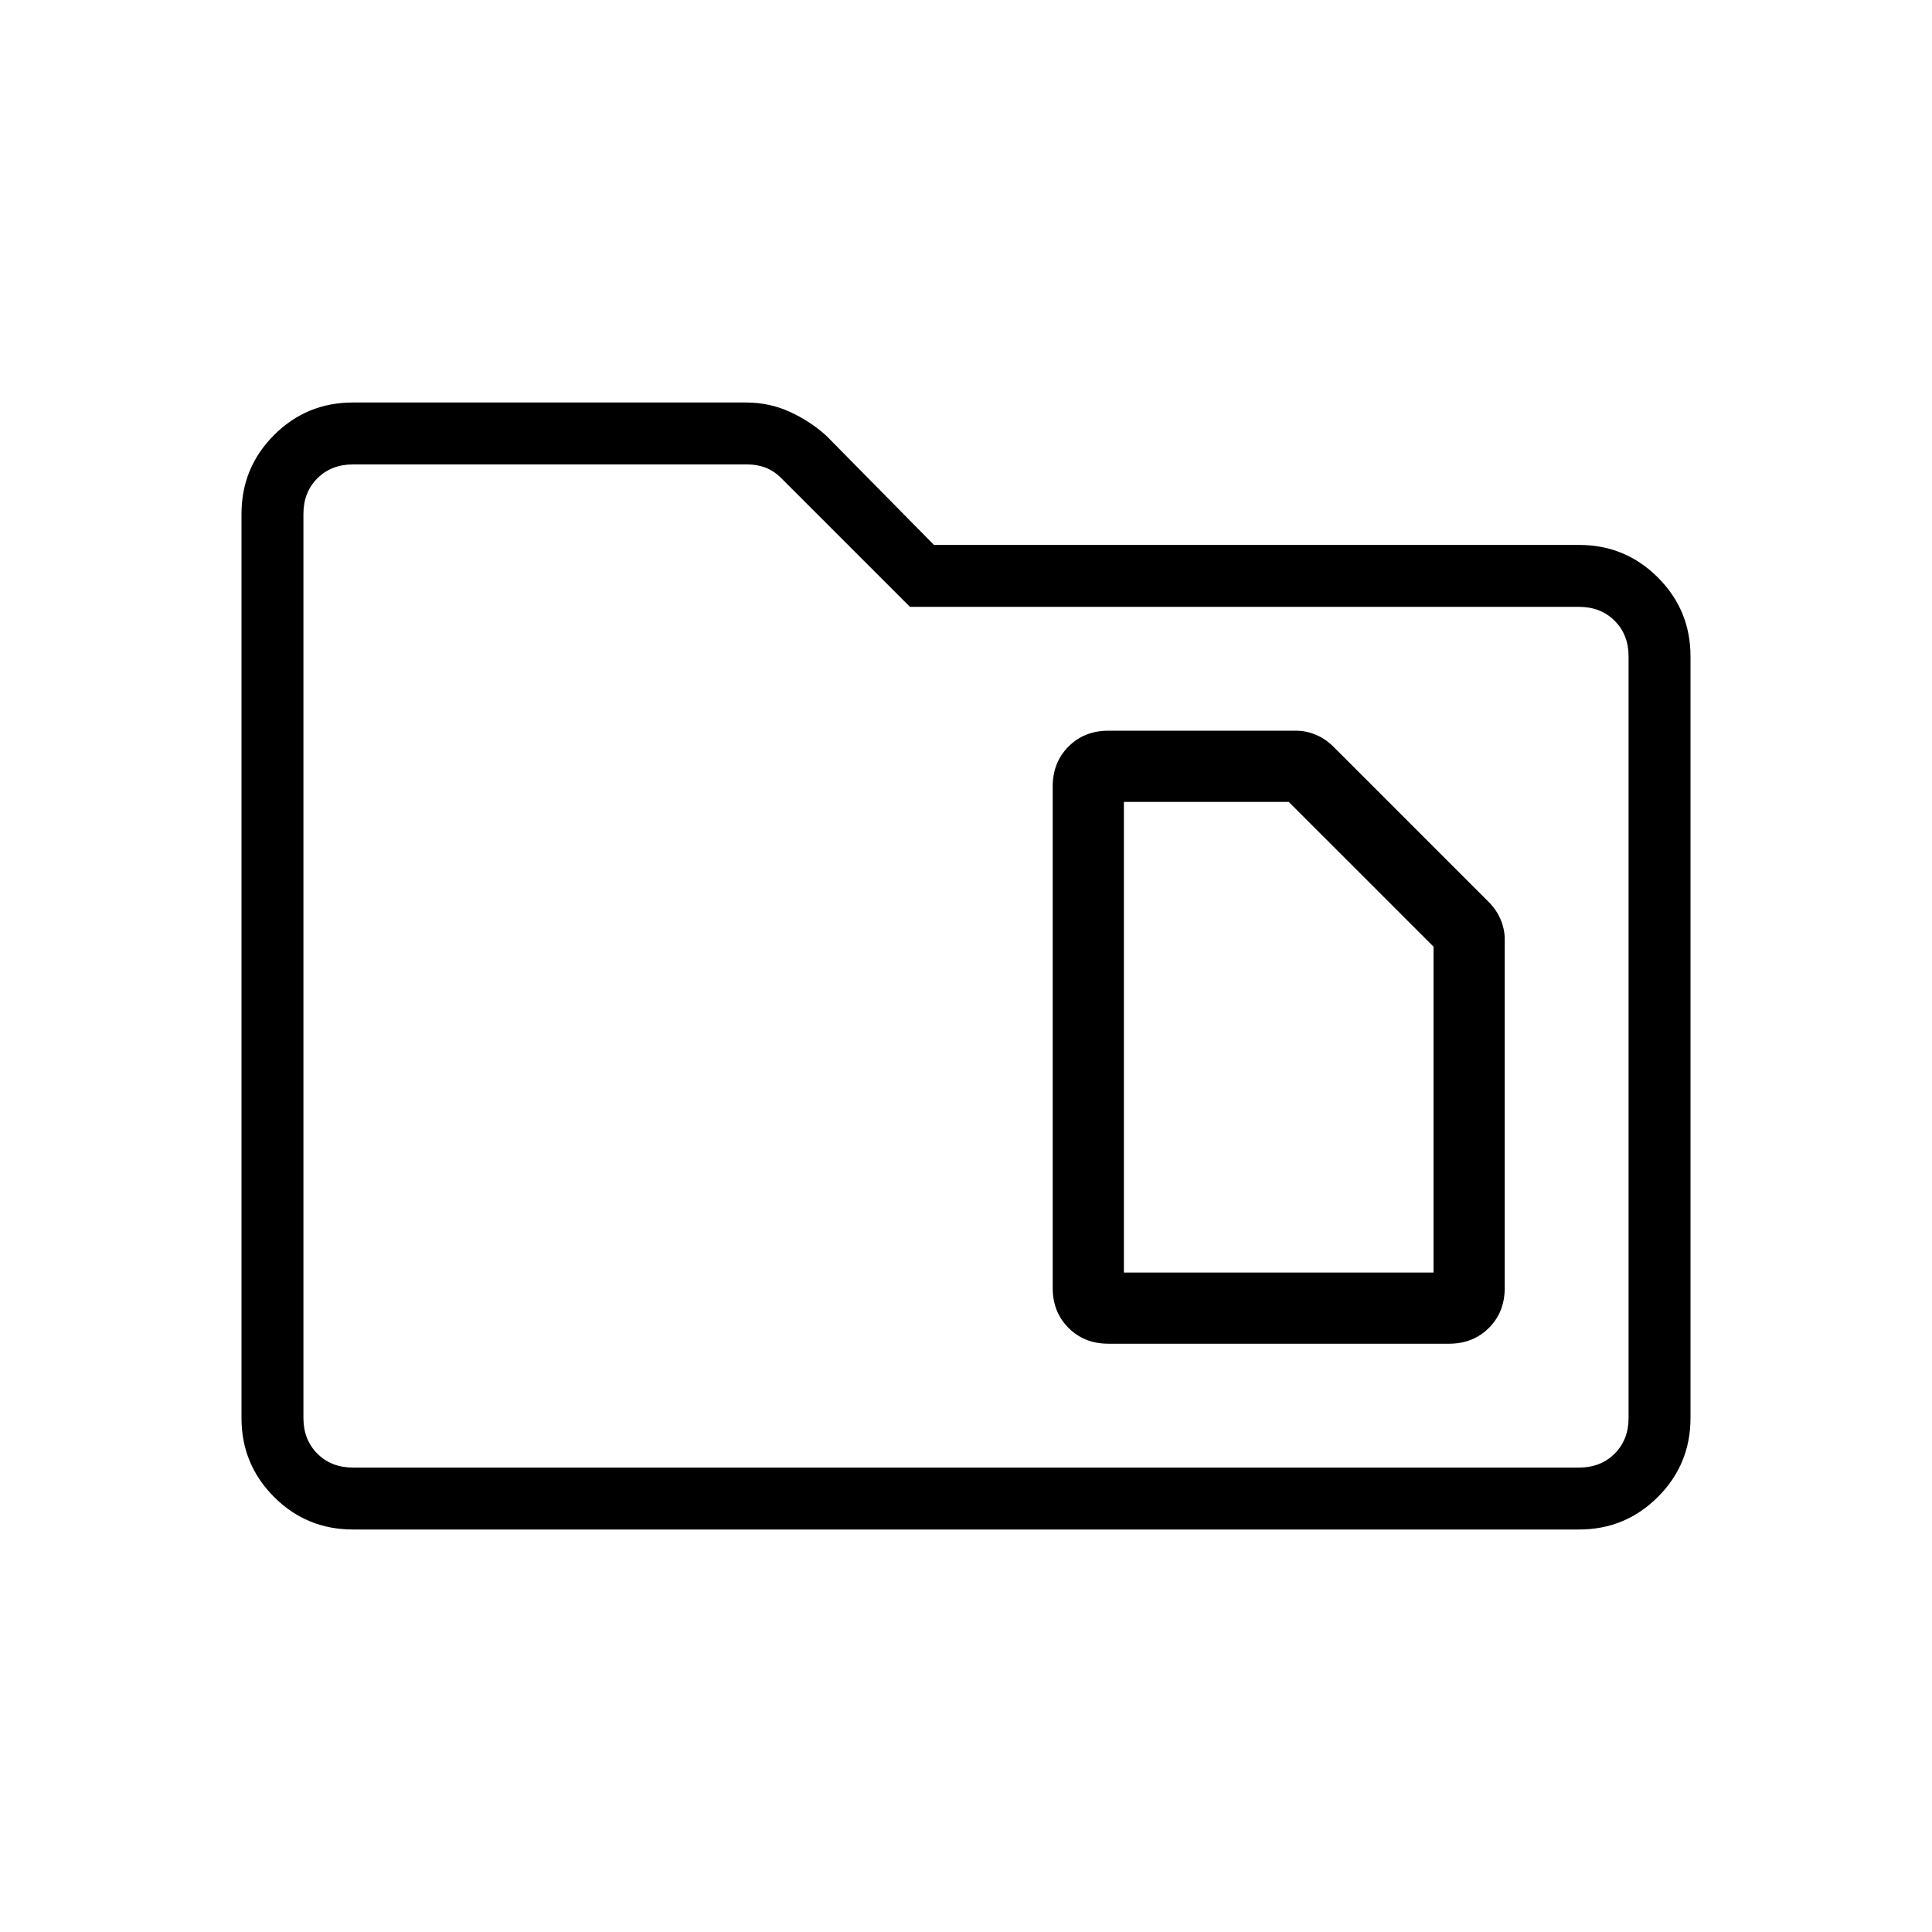 <svg xmlns="http://www.w3.org/2000/svg" height="48" viewBox="0 -960 960 960" width="48"><path d="M175.38-200q-23.05 0-39.22-16.19Q120-232.38 120-255.38v-449.24q0-23 16.16-39.19Q152.33-760 175.38-760h195.24q11.67 0 21.79 4.62 10.13 4.61 18.22 11.93l53.45 54.22h320.54q23 0 39.19 16.19Q840-656.85 840-633.85v378.47q0 23-16.19 39.19Q807.62-200 784.62-200H175.38Zm0-30.77h609.24q10.76 0 17.69-6.92 6.92-6.93 6.92-17.69v-378.47q0-10.77-6.92-17.69-6.93-6.92-17.69-6.92H452.15l-63.84-63.85q-3.85-3.84-8.08-5.38t-8.85-1.54h-196q-10.76 0-17.69 6.92-6.92 6.93-6.92 17.69v449.24q0 10.76 6.92 17.69 6.93 6.92 17.69 6.92Zm-24.61 0V-729.23-230.77Zm407.69-96.92v-233.85h81.92l71.93 71.92v161.93H558.46Zm-7.69 35.38H720q11.96 0 19.83-7.86 7.86-7.87 7.86-19.83v-173.38q0-4.8-2-9.63-2-4.84-6.02-8.86l-77.03-77.03q-4.02-4.02-8.86-6.02-4.83-2-9.63-2h-93.38q-11.96 0-19.83 7.86-7.86 7.87-7.86 19.83V-320q0 11.96 7.86 19.83 7.87 7.86 19.83 7.86Z"/></svg>
